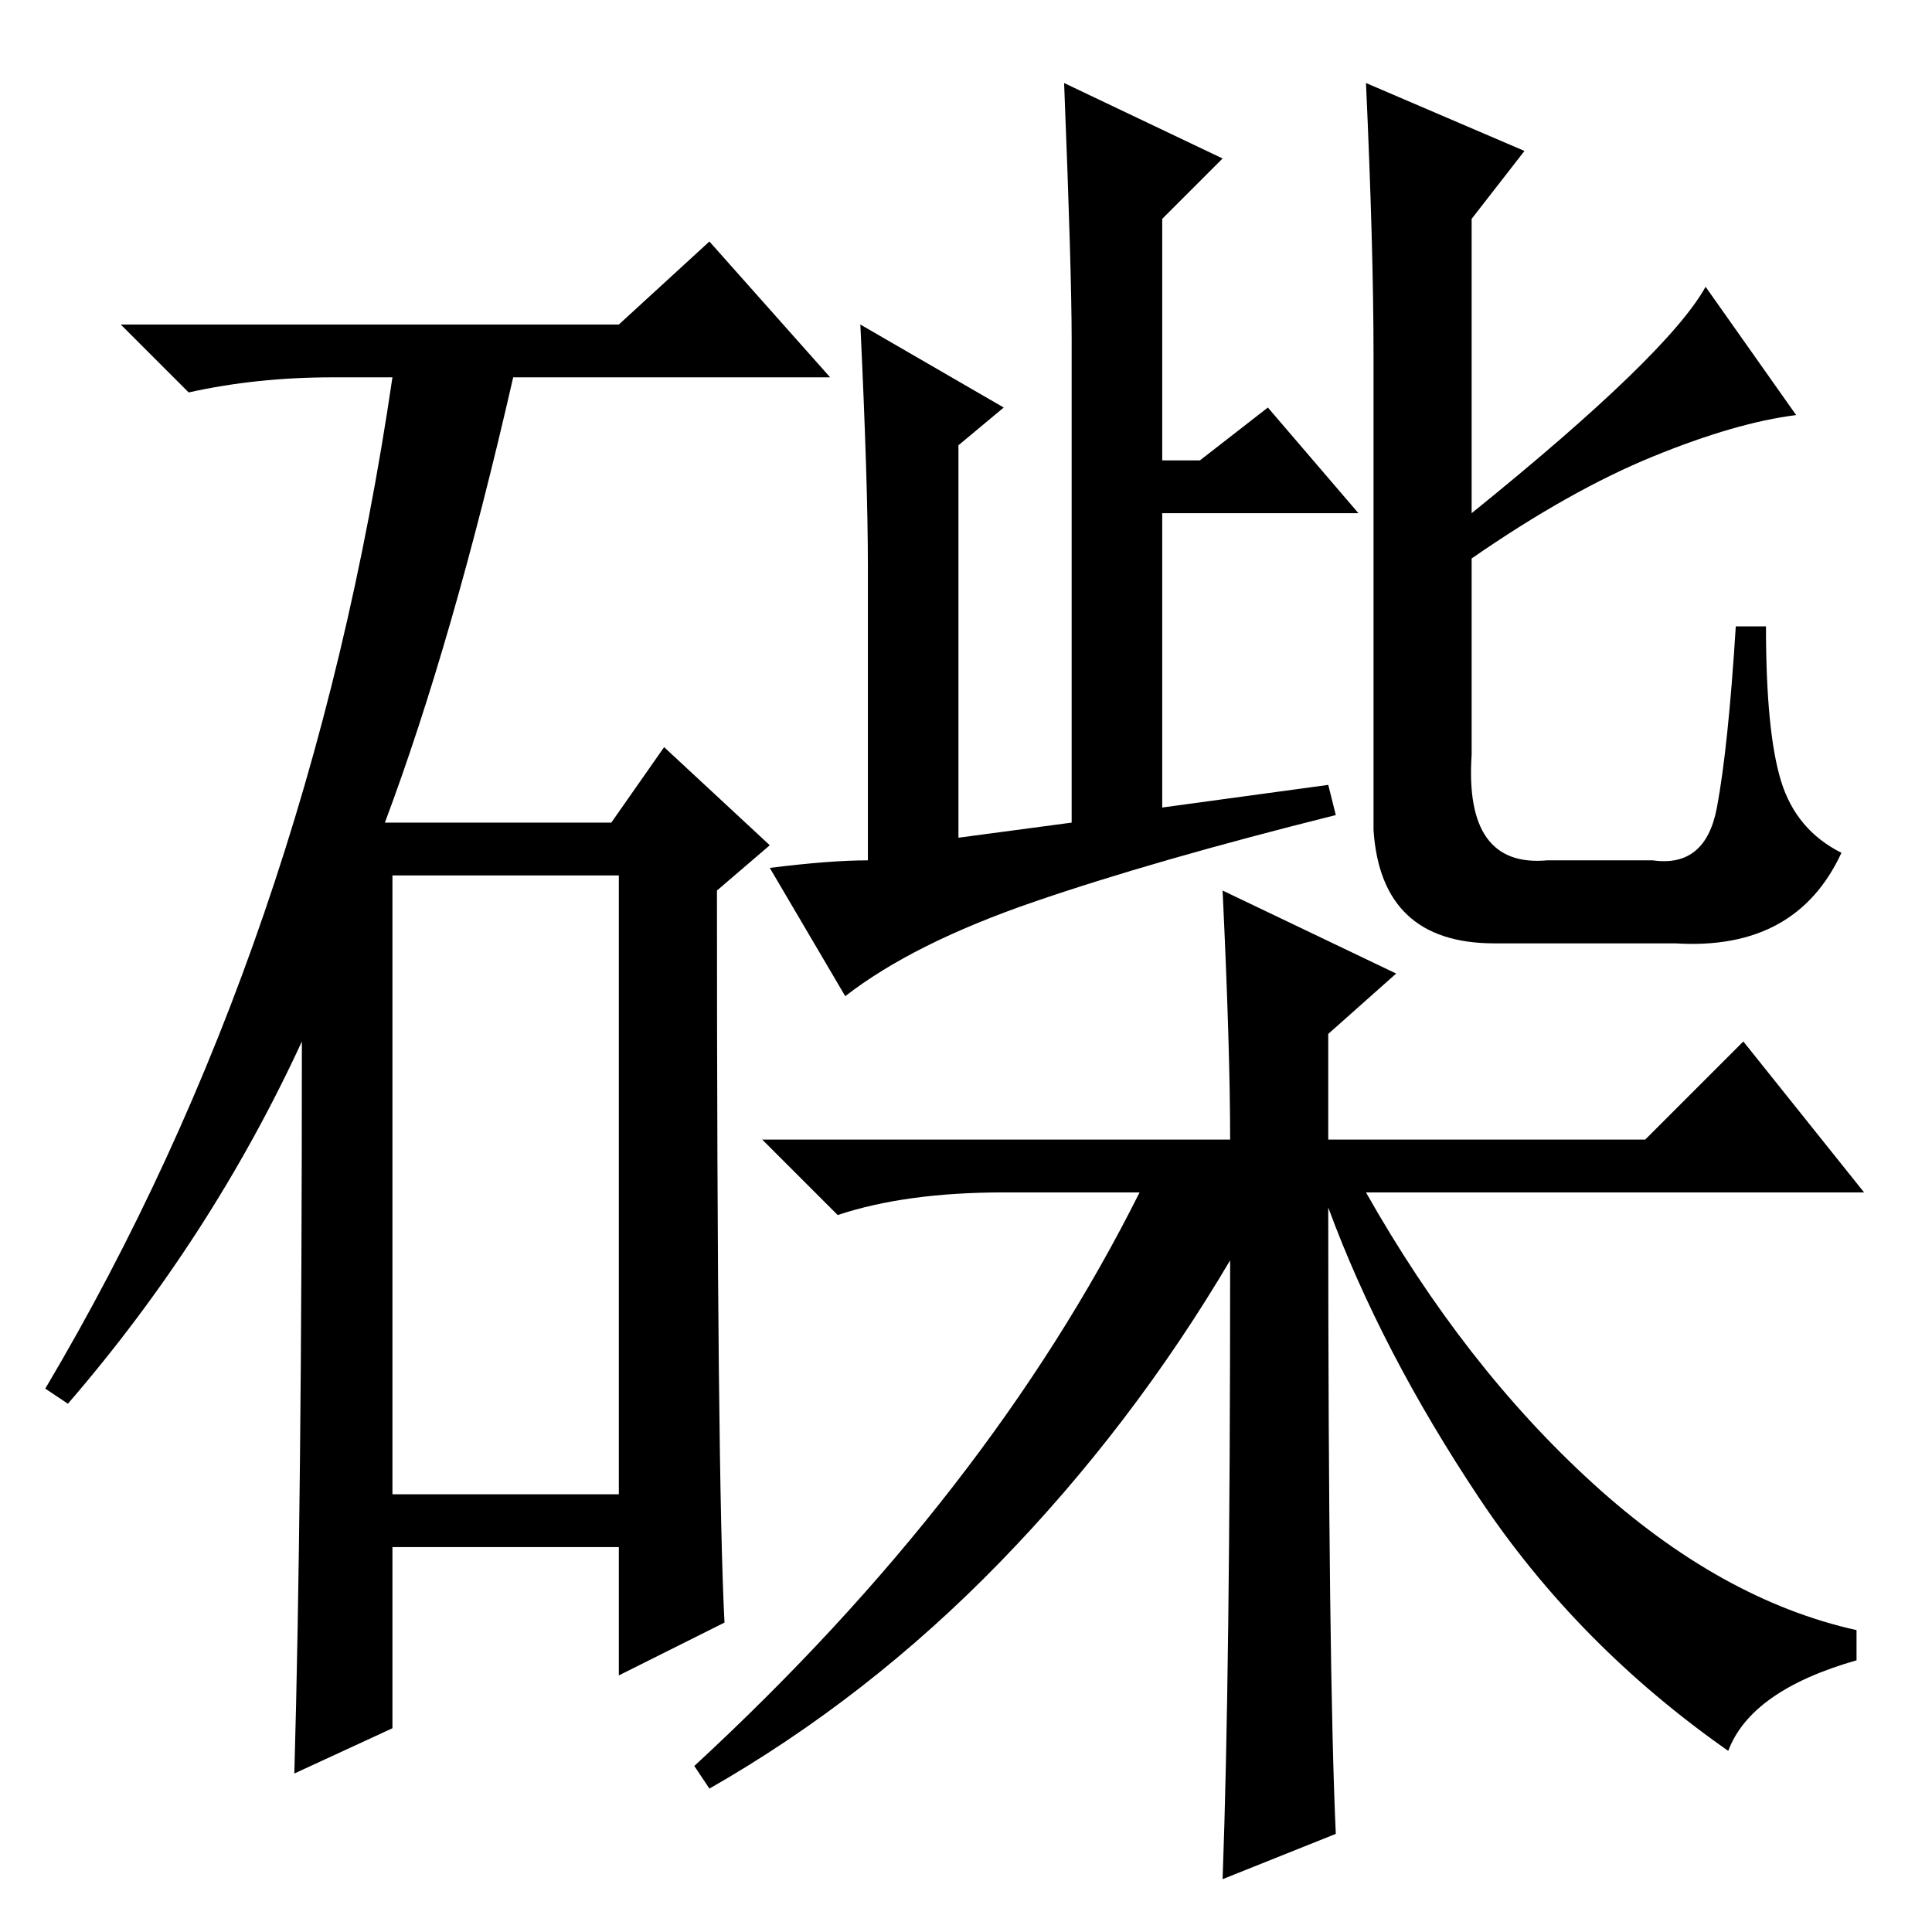<?xml version="1.0" standalone="no"?>
<!DOCTYPE svg PUBLIC "-//W3C//DTD SVG 1.1//EN" "http://www.w3.org/Graphics/SVG/1.1/DTD/svg11.dtd" >
<svg xmlns="http://www.w3.org/2000/svg" xmlns:xlink="http://www.w3.org/1999/xlink" version="1.1" viewBox="0 -36 256 256">
  <g transform="matrix(1 0 0 -1 0 220)">
   <path fill="currentColor"
d="M82 213l12 11l16 -18h-42q-8 -35 -17 -59h30l7 10l14 -13l-7 -6q0 -78 1 -97l-14 -7v17h-30v-24l-13 -6q1 35 1 97q-12 -26 -31 -48l-3 2q35 59 46 134h-8q-10 0 -19 -2l-9 9h66zM52 58h30v82h-30v-82zM176 152l1 -4q-24 -6 -40 -11.5t-25 -12.5l-10 17q8 1 13 1v39
q0 11 -1 32l19 -11l-6 -5v-52l15 2v64q0 9 -1 34l21 -10l-8 -8v-32h5l9 7l12 -14h-26v-39zM202 236l-7 -9v-39q26 21 31 30l12 -17q-8 -1 -19 -5.5t-24 -13.5v-26q-1 -15 10 -14h14q7 -1 8.5 7t2.5 24h4q0 -14 2 -20.5t8 -9.5q-6 -13 -22 -12h-24q-15 0 -16 15v63
q0 14 -1 36zM163 105q0 12 -1 33l23 -11l-9 -8v-14h42l13 13l16 -20h-66q13 -23 30 -38.5t35 -19.5v-4q-14 -4 -17 -12q-20 14 -33 33.5t-20 38.5q0 -61 1 -83l-15 -6q1 27 1 82q-13 -22 -30.5 -40t-38.5 -30l-2 3q39 36 59 76h-18q-13 0 -22 -3l-10 10h62z" />
  </g>

</svg>
